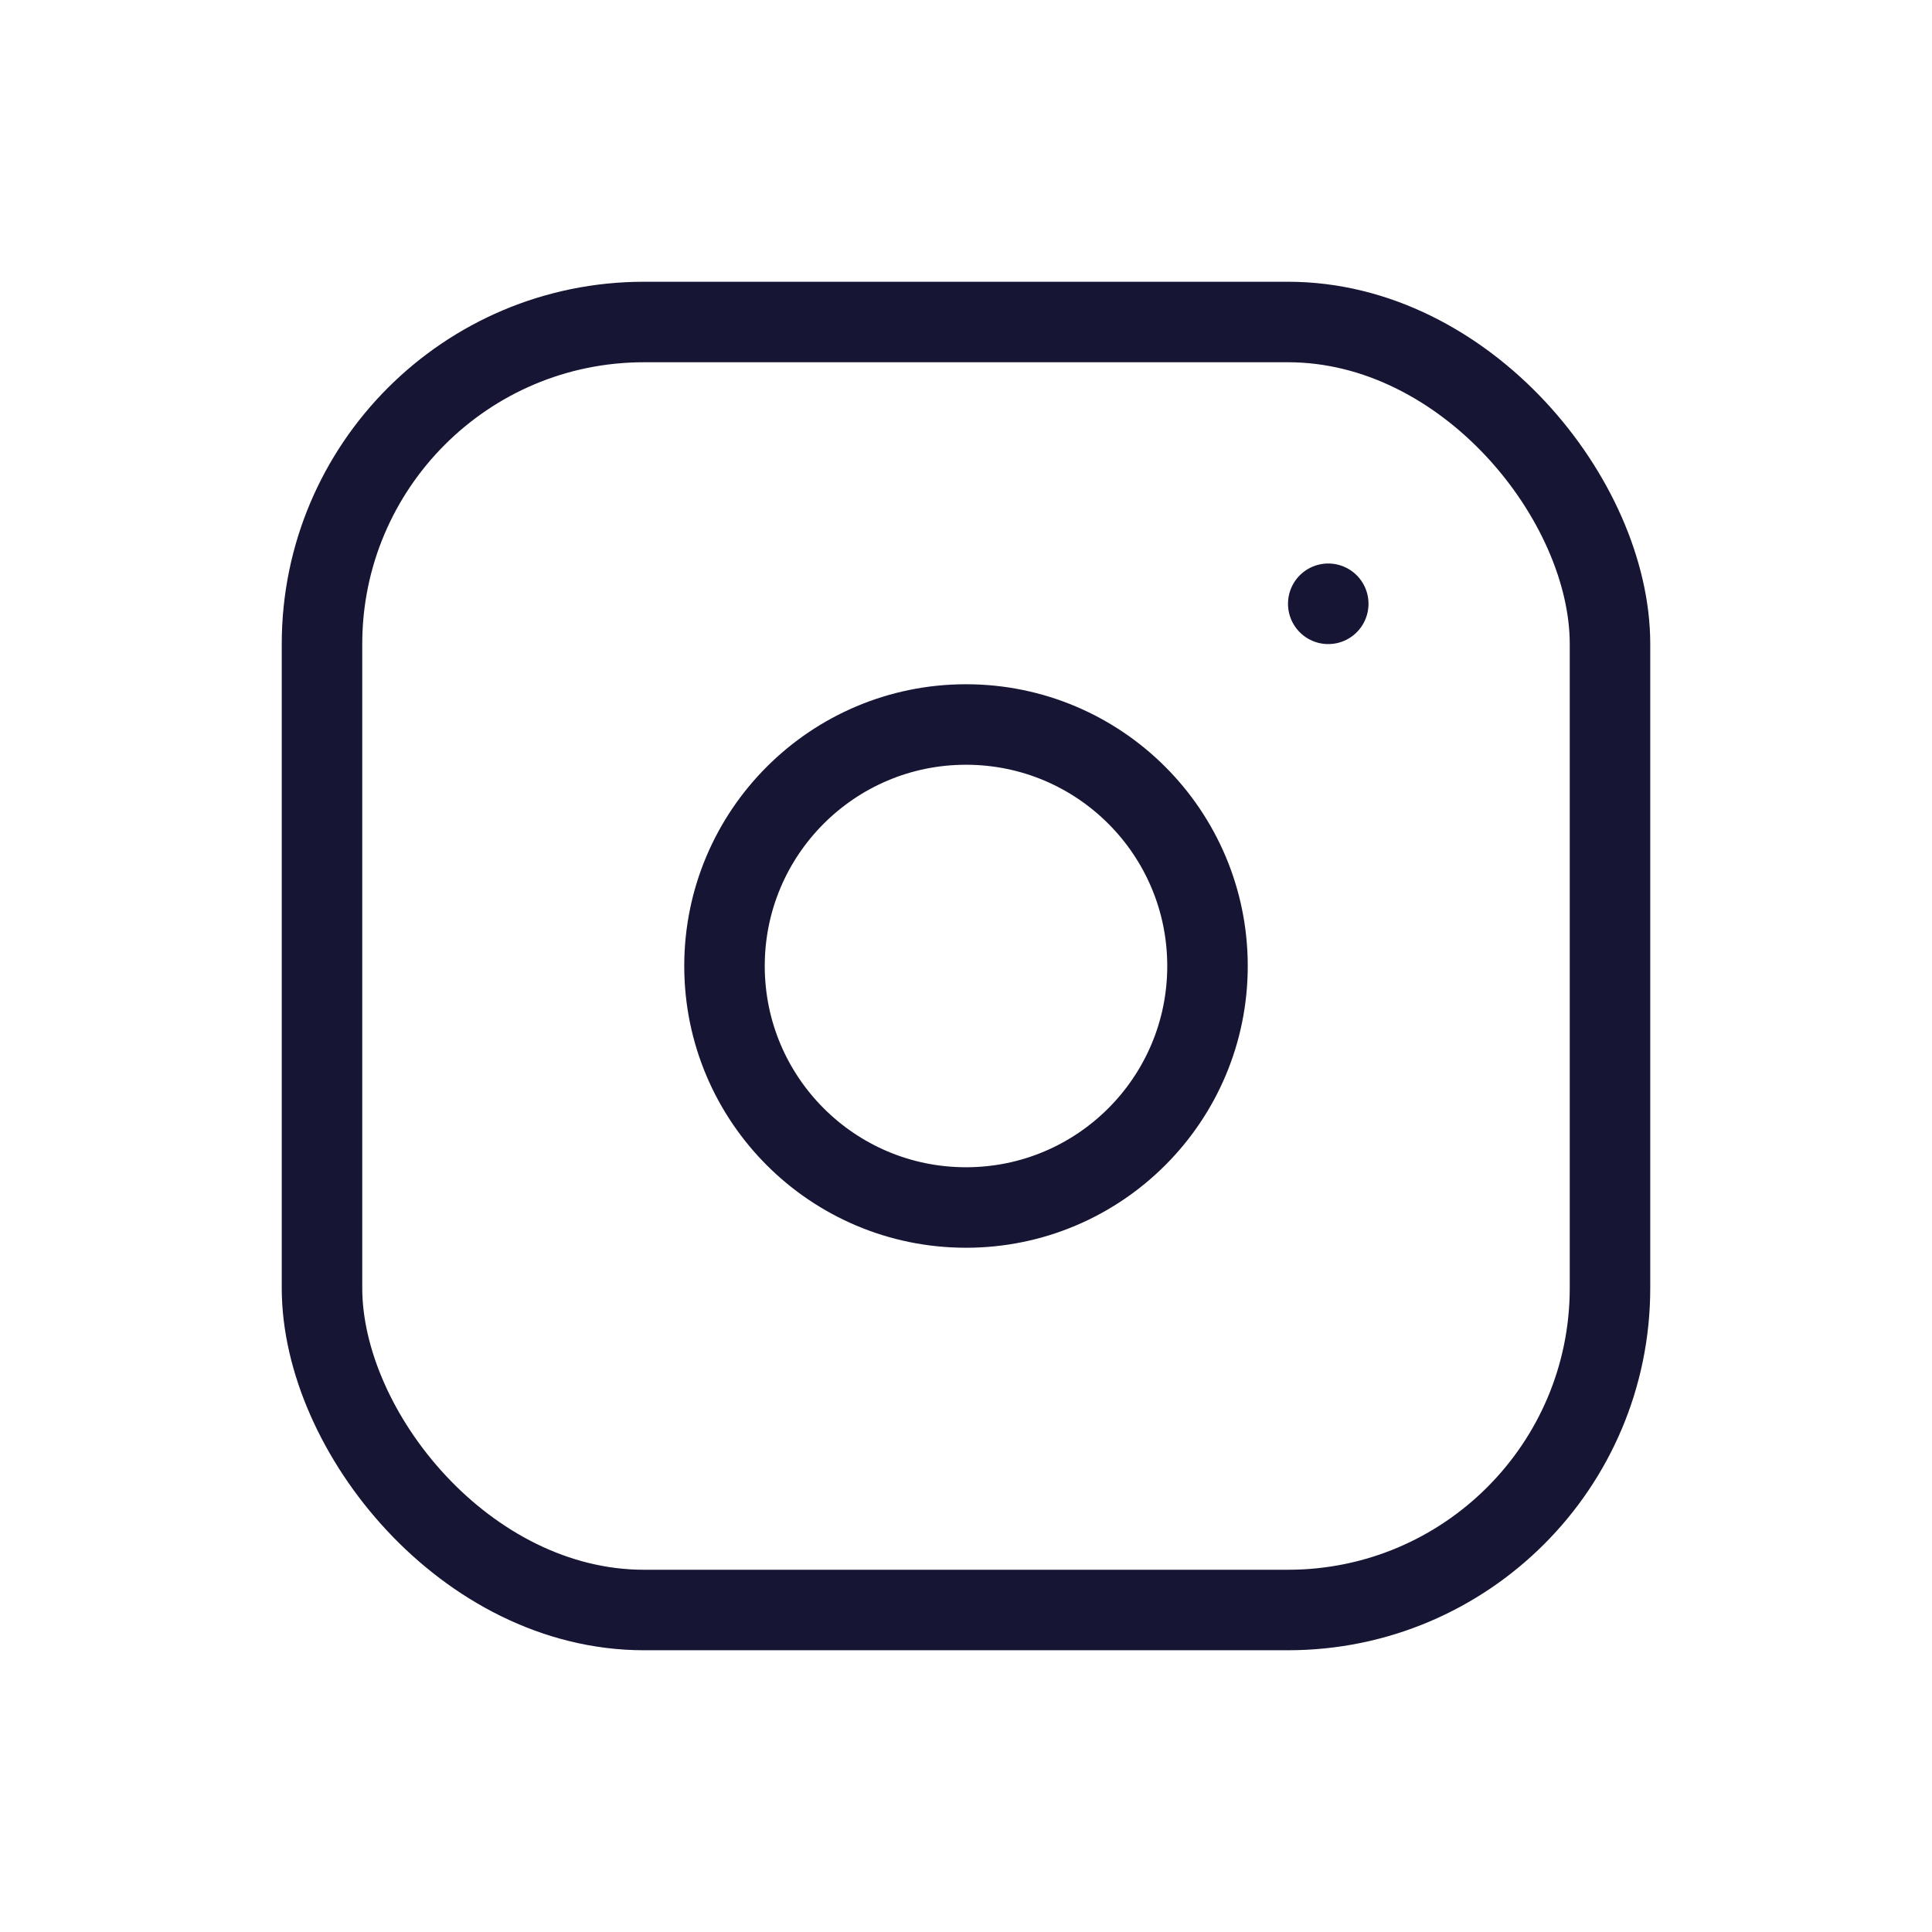 <svg width="24" height="24" viewBox="0 0 24 24" xmlns="http://www.w3.org/2000/svg">
    <g fill="none" fill-rule="evenodd">
        <path d="M0 0h24v24H0z"/>
        <rect stroke="#161534" stroke-linecap="round" stroke-linejoin="round" x="4" y="4" width="16" height="16" rx="4"/>
        <circle stroke="#161534" stroke-linecap="round" stroke-linejoin="round" cx="12" cy="12" r="3"/>
        <path stroke="#161534" stroke-linecap="round" stroke-linejoin="round" d="M16.5 7.5v.001"/>
    </g>
</svg>
